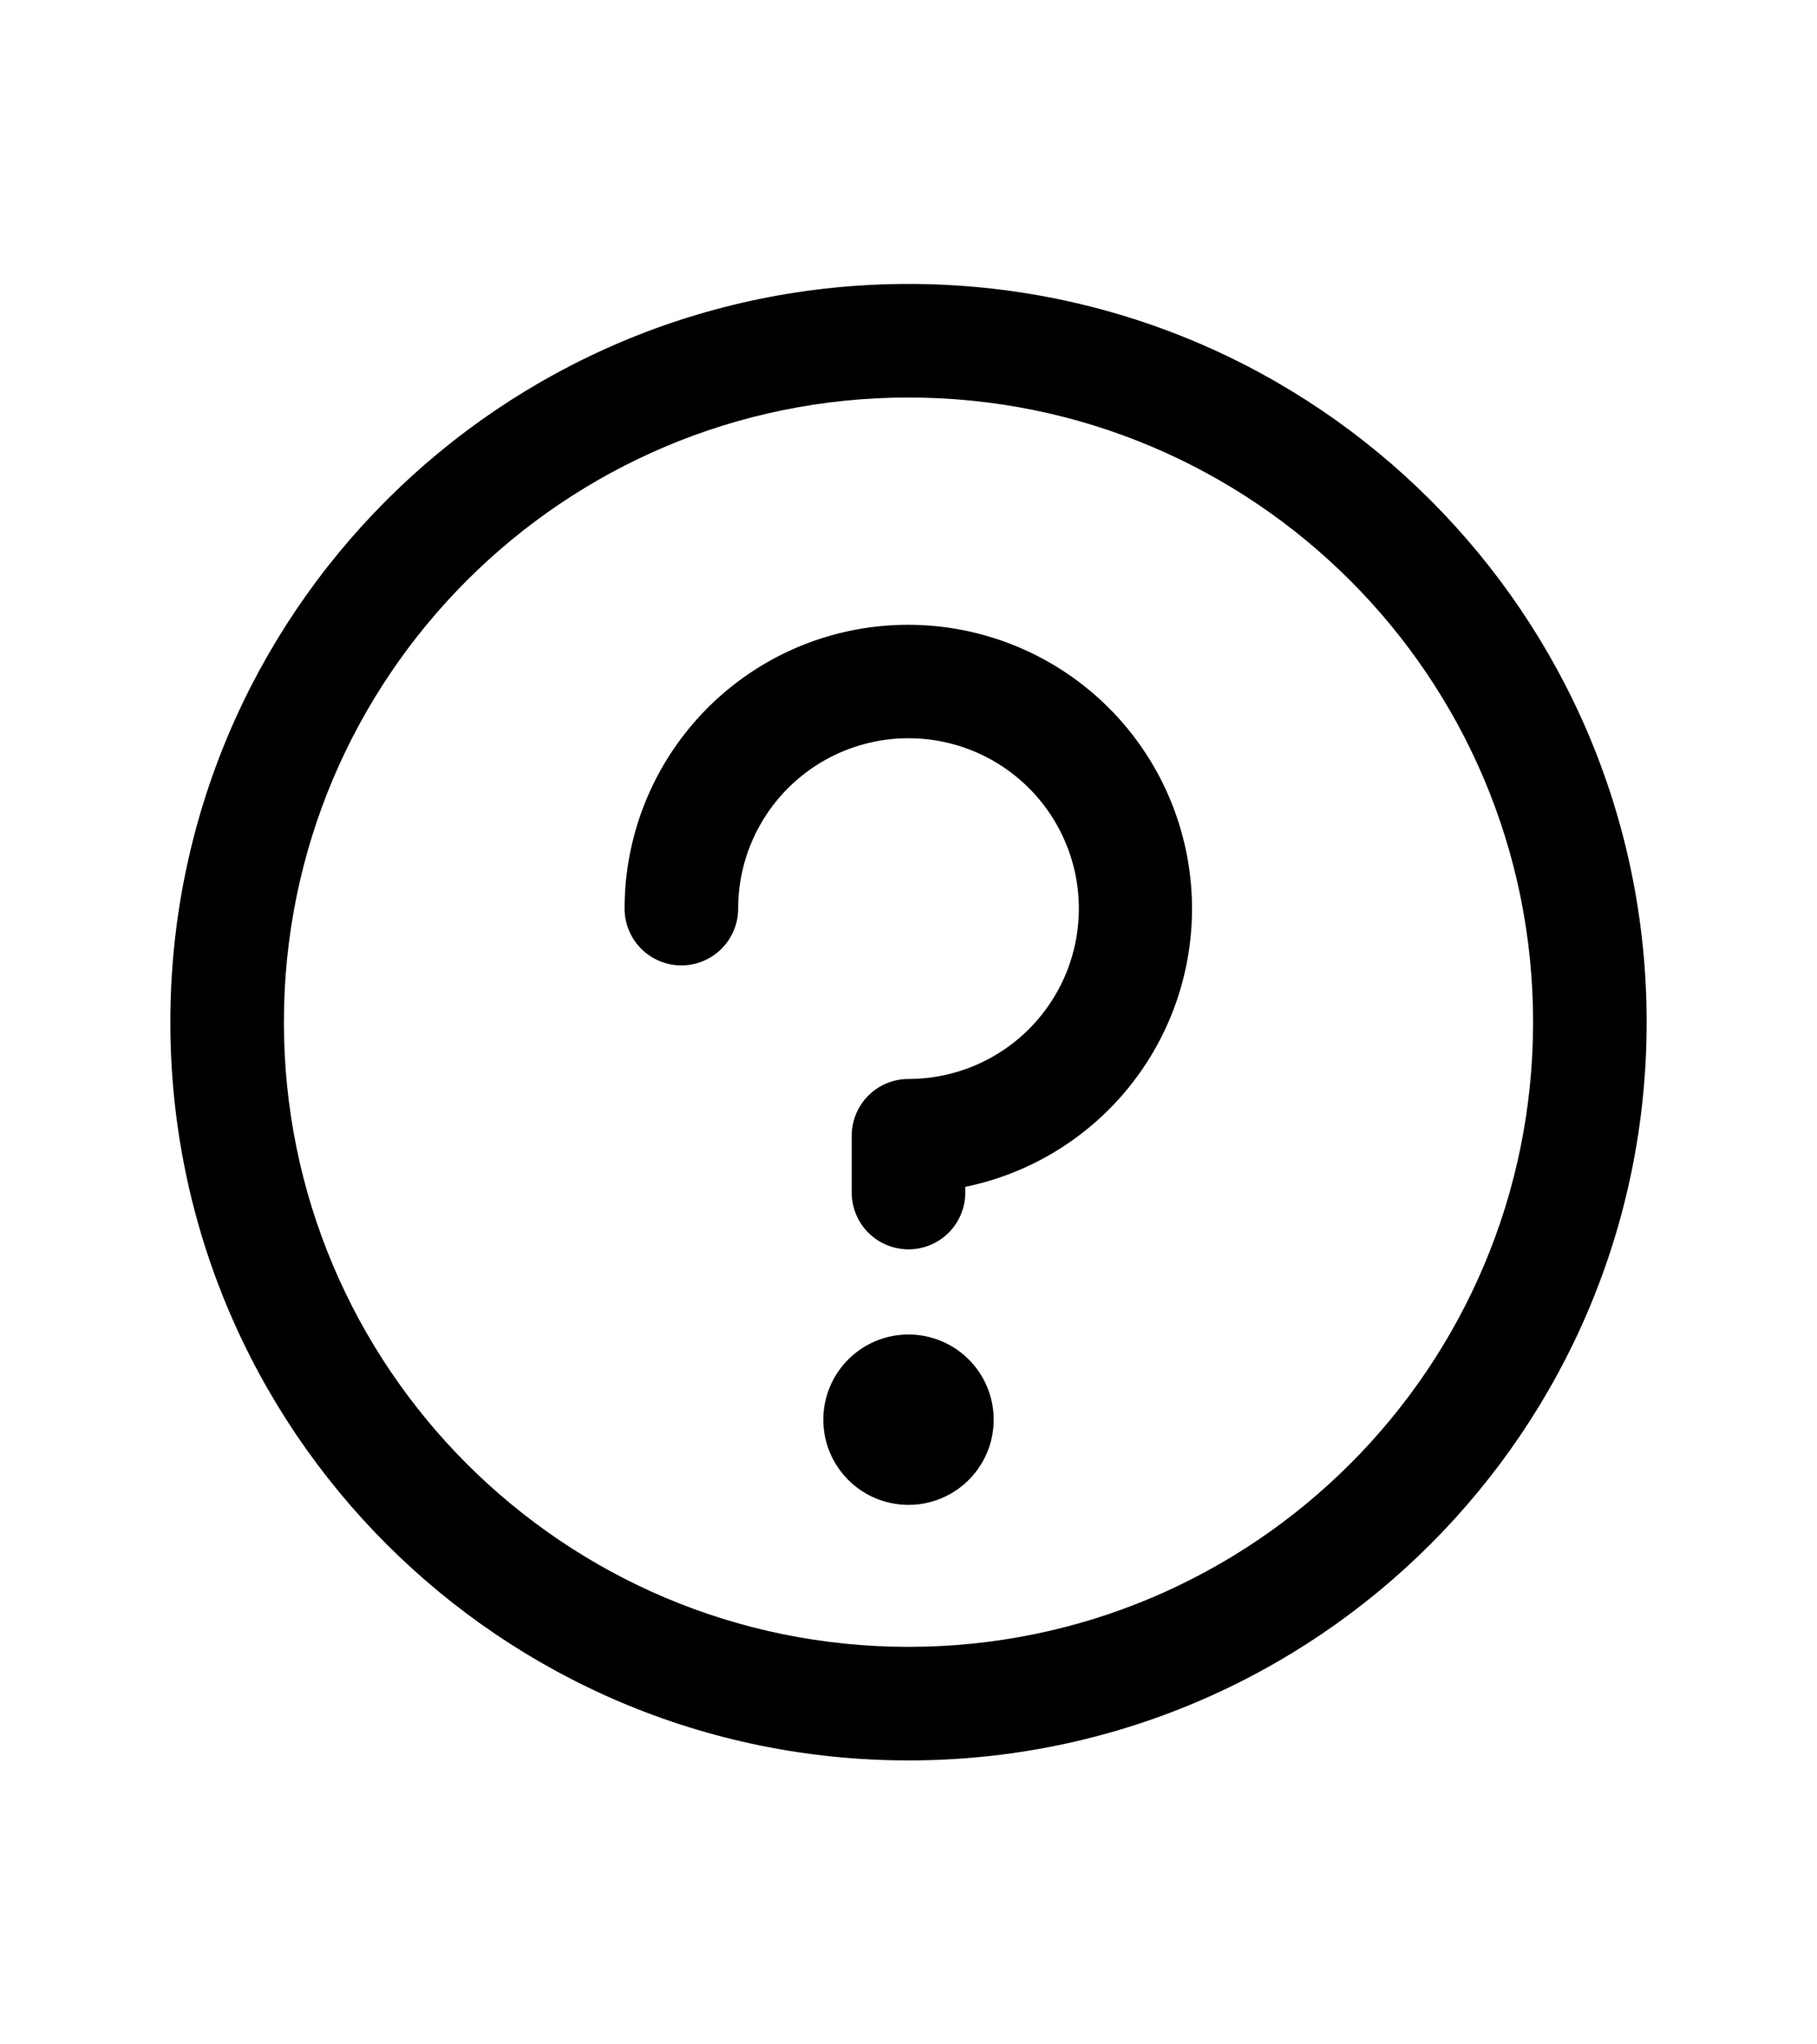 <svg
  width="16"
  height="16"
  viewBox="0 0 32 32"
  fill="none"
  data-testid="CircleQuestion"
  aria-hidden="true"
  style="height: 18px;"
  class="css-5zt6r3"
>
  <path
    fill-rule="evenodd"
    clip-rule="evenodd"
    d="M16 5C9.925 5 5 9.925 5 16s4.925 11 11 11 11-4.925 11-11S22.075 5 16 5zM3 16C3 8.82 8.82 3 16 3s13 5.82 13 13-5.82 13-13 13S3 23.18 3 16z"
    fill="currentColor"
  ></path>
  <path
    fill-rule="evenodd"
    clip-rule="evenodd"
    d="M14.087 9.38A5 5 0 1 1 17 18.9v.1a1 1 0 1 1-2 0v-1a1 1 0 0 1 1-1 3 3 0 1 0-3-3 1 1 0 1 1-2 0 4.999 4.999 0 0 1 3.087-4.62z"
    fill="currentColor"
  ></path>
  <path
    d="M16 24.5a1.5 1.5 0 1 0 0-3 1.5 1.5 0 0 0 0 3z"
    fill="currentColor"
  ></path>
</svg>